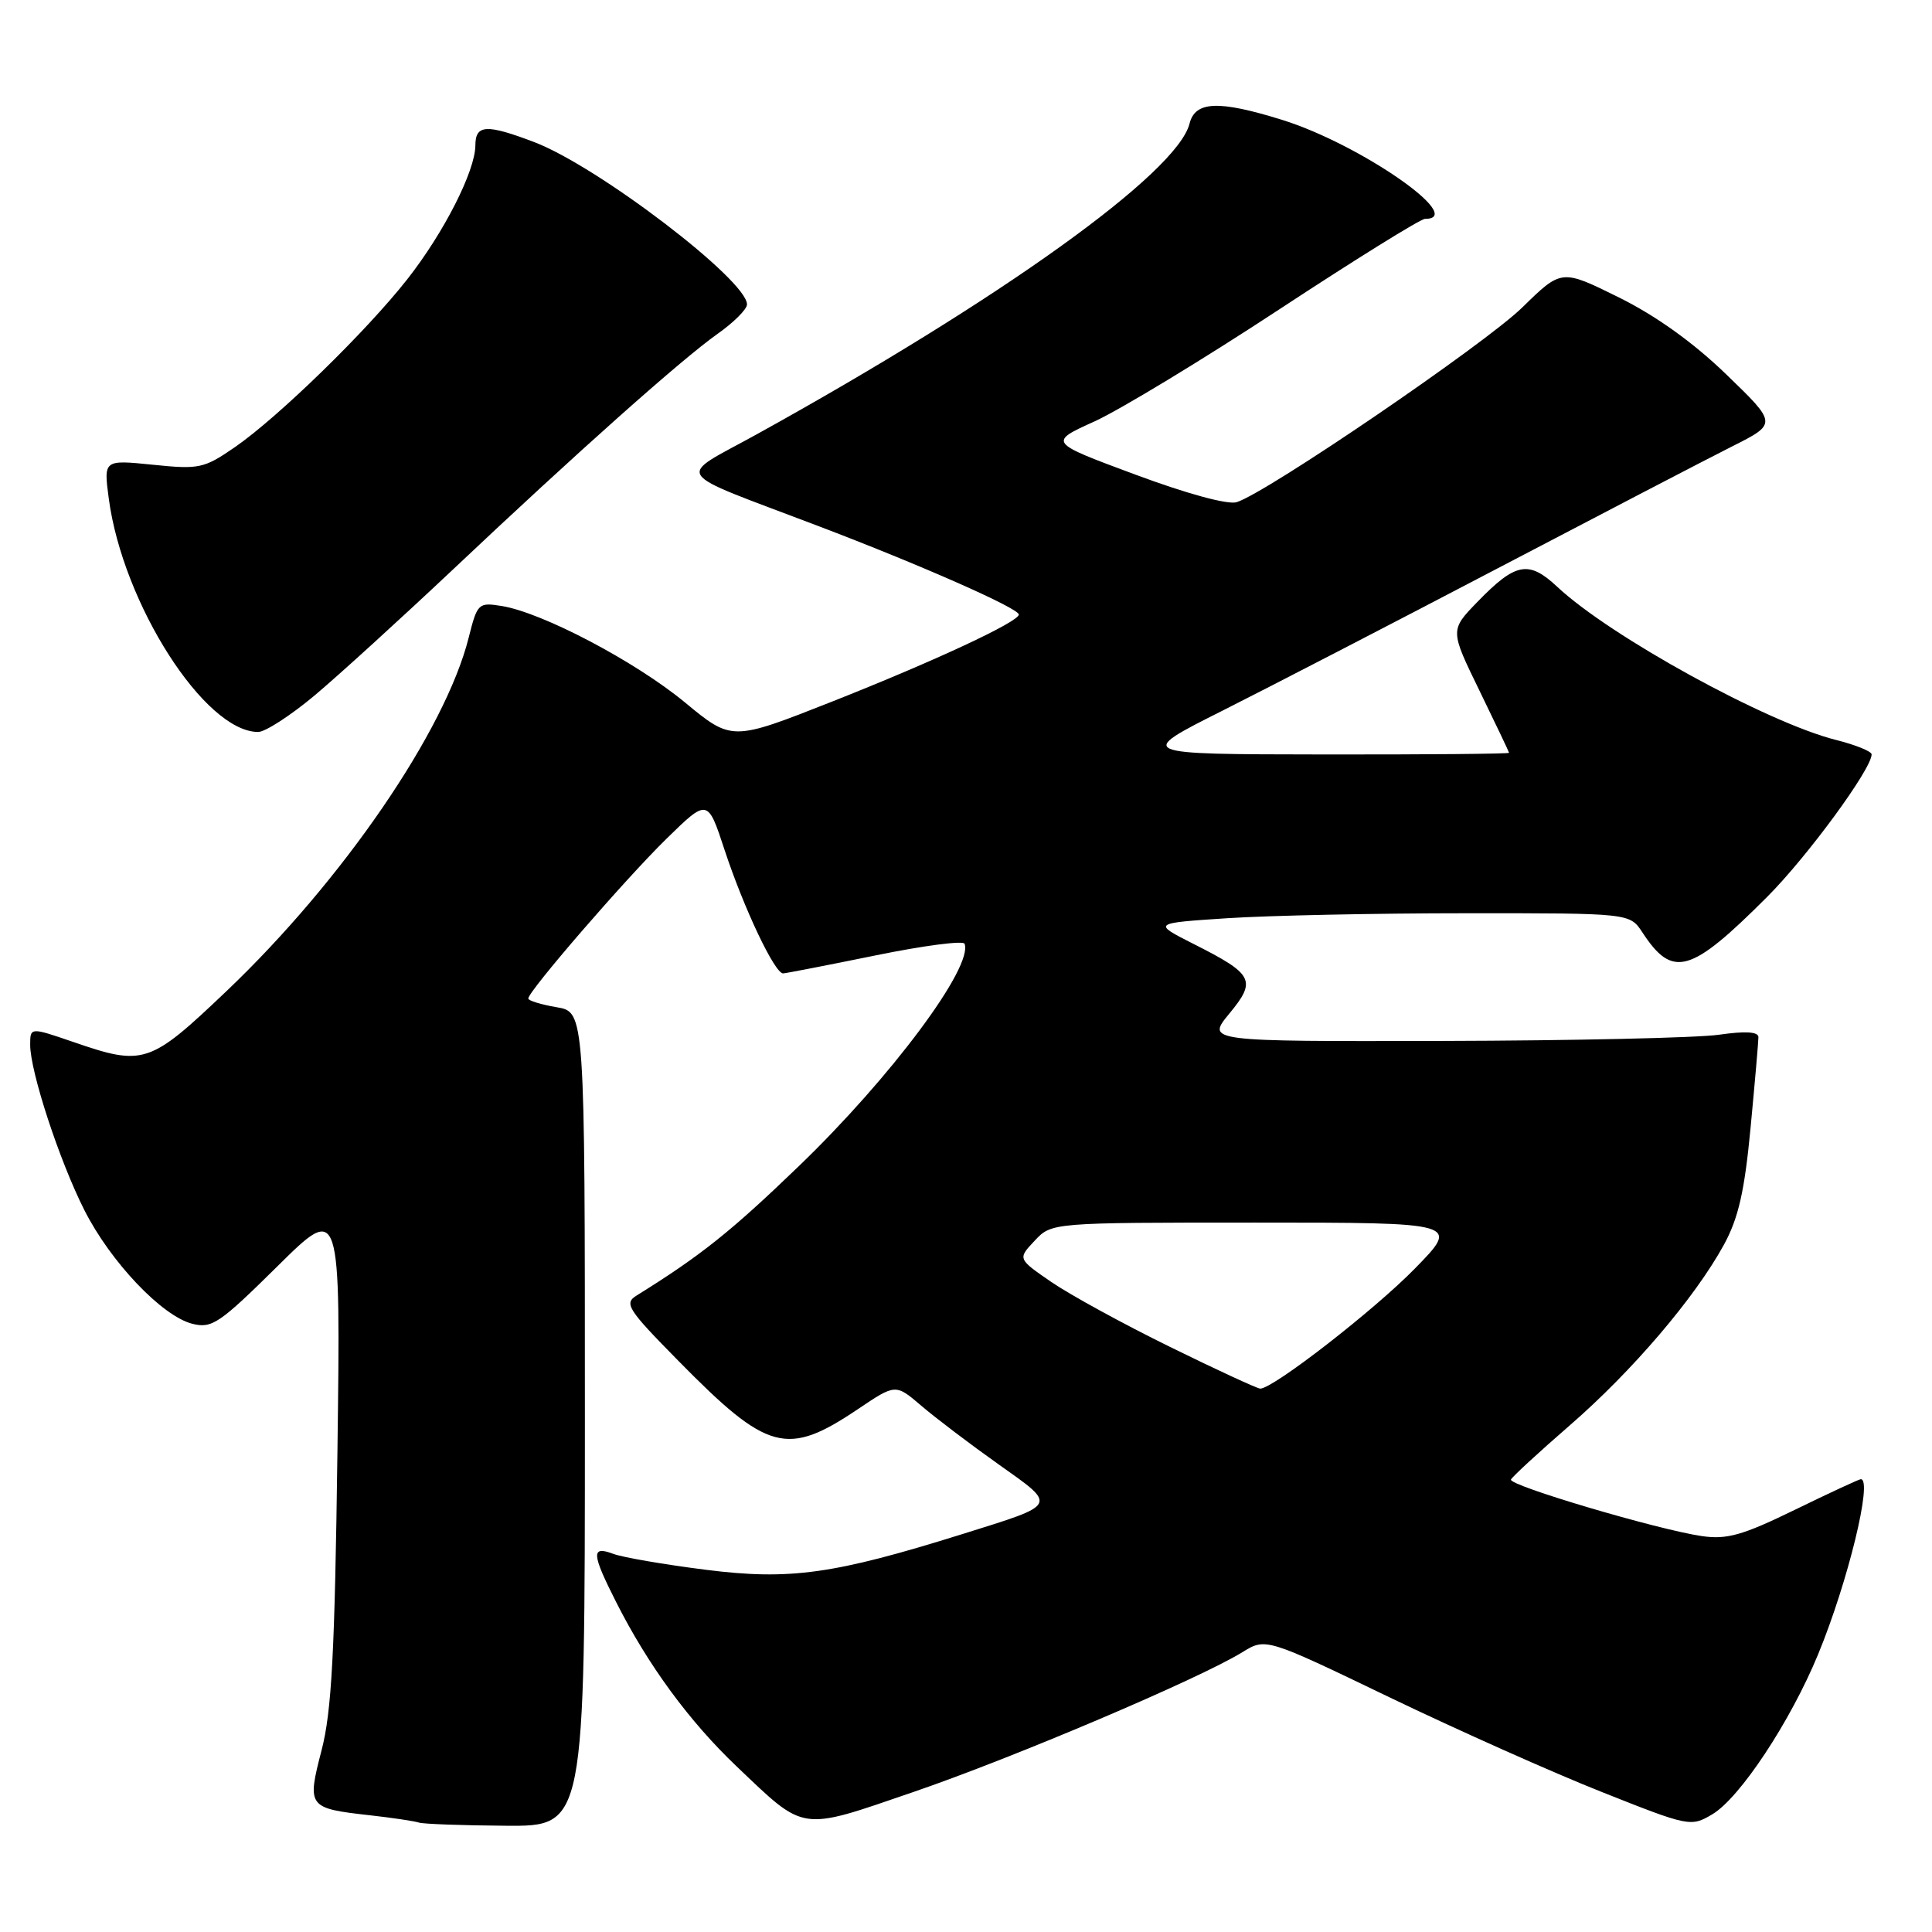<?xml version="1.0" encoding="UTF-8" standalone="no"?>
<!DOCTYPE svg PUBLIC "-//W3C//DTD SVG 1.1//EN" "http://www.w3.org/Graphics/SVG/1.1/DTD/svg11.dtd" >
<svg xmlns="http://www.w3.org/2000/svg" xmlns:xlink="http://www.w3.org/1999/xlink" version="1.1" viewBox="0 0 256 256">
 <g >
 <path fill="currentColor"
d=" M 77.50 188.05 C 77.50 134.09 77.50 134.09 73.75 133.46 C 71.69 133.11 70.00 132.59 70.00 132.31 C 70.00 131.34 82.83 116.51 88.30 111.15 C 93.77 105.80 93.77 105.80 96.02 112.65 C 98.57 120.37 102.66 129.01 103.77 128.98 C 104.17 128.96 109.67 127.89 116.00 126.60 C 122.33 125.30 127.64 124.61 127.81 125.05 C 128.98 128.11 118.06 142.76 105.87 154.50 C 96.82 163.22 92.85 166.38 84.36 171.66 C 82.66 172.71 83.14 173.47 89.90 180.33 C 101.75 192.37 104.27 193.05 113.72 186.69 C 118.67 183.36 118.67 183.36 122.08 186.27 C 123.96 187.88 128.56 191.37 132.31 194.03 C 140.15 199.59 140.31 199.27 127.50 203.28 C 110.48 208.60 104.68 209.41 93.57 208.01 C 88.03 207.31 82.49 206.36 81.25 205.89 C 78.32 204.79 78.38 205.84 81.64 212.28 C 85.87 220.65 91.33 228.09 97.63 234.08 C 106.78 242.78 105.86 242.65 120.94 237.48 C 134.22 232.94 158.90 222.45 164.61 218.93 C 167.72 217.01 167.72 217.01 184.11 224.90 C 193.13 229.24 205.79 234.89 212.25 237.45 C 223.80 242.04 224.04 242.09 226.88 240.41 C 230.53 238.26 237.25 228.10 240.92 219.18 C 244.85 209.65 248.18 196.00 246.57 196.00 C 246.34 196.00 242.40 197.83 237.82 200.06 C 230.89 203.44 228.83 204.02 225.50 203.54 C 219.66 202.69 199.88 196.83 200.21 196.05 C 200.37 195.68 203.88 192.45 208.00 188.87 C 216.28 181.69 224.59 171.95 228.43 164.93 C 230.35 161.41 231.16 157.87 231.96 149.43 C 232.53 143.42 233.00 138.02 233.00 137.43 C 233.00 136.71 231.28 136.60 227.75 137.11 C 224.86 137.52 208.40 137.89 191.18 137.93 C 159.85 138.00 159.85 138.00 162.89 134.31 C 166.53 129.90 166.12 129.10 158.16 125.08 C 152.71 122.32 152.71 122.32 162.60 121.67 C 168.05 121.31 182.28 121.01 194.23 121.01 C 215.95 121.00 215.95 121.00 217.62 123.54 C 221.64 129.68 223.98 129.02 234.13 118.87 C 239.46 113.54 248.00 101.90 248.00 99.96 C 248.00 99.56 245.88 98.70 243.29 98.05 C 234.15 95.75 213.36 84.33 206.35 77.76 C 202.56 74.21 200.83 74.53 195.77 79.75 C 192.13 83.50 192.13 83.50 196.03 91.50 C 198.17 95.90 199.94 99.61 199.96 99.75 C 199.98 99.89 188.86 99.99 175.25 99.97 C 150.50 99.94 150.50 99.94 162.00 94.16 C 168.32 90.98 184.75 82.48 198.50 75.28 C 212.25 68.08 226.20 60.82 229.50 59.16 C 235.50 56.14 235.50 56.14 228.76 49.63 C 224.37 45.38 219.39 41.82 214.47 39.39 C 206.91 35.65 206.91 35.65 201.71 40.74 C 196.71 45.62 167.91 65.26 163.87 66.54 C 162.71 66.91 157.27 65.43 150.42 62.88 C 138.91 58.61 138.91 58.61 145.05 55.83 C 148.42 54.29 159.41 47.63 169.47 41.02 C 179.53 34.41 188.23 29.00 188.82 29.00 C 194.48 29.00 180.18 19.09 169.91 15.89 C 161.46 13.26 158.37 13.39 157.62 16.38 C 155.98 22.90 132.66 39.64 100.25 57.56 C 89.50 63.50 88.61 62.16 108.37 69.68 C 121.90 74.82 135.00 80.60 135.00 81.43 C 135.00 82.39 123.85 87.59 110.24 92.97 C 96.97 98.21 96.97 98.21 90.74 93.06 C 84.17 87.64 71.89 81.18 66.49 80.30 C 63.39 79.80 63.25 79.93 62.10 84.50 C 59.00 96.84 45.39 116.69 30.02 131.32 C 19.81 141.04 19.05 141.29 9.66 138.05 C 4.00 136.11 4.00 136.11 4.00 138.45 C 4.00 141.99 7.86 153.77 11.17 160.33 C 14.64 167.20 21.47 174.40 25.49 175.41 C 28.08 176.06 29.09 175.37 36.74 167.81 C 45.14 159.50 45.14 159.50 44.71 192.50 C 44.36 219.00 43.95 226.77 42.61 231.92 C 40.66 239.44 40.79 239.61 48.99 240.53 C 52.02 240.87 54.95 241.31 55.50 241.50 C 56.05 241.69 61.22 241.88 67.00 241.92 C 77.50 242.00 77.50 242.00 77.50 188.05 Z  M 41.70 92.14 C 44.89 89.46 53.12 81.96 60.00 75.48 C 76.45 59.95 90.31 47.61 95.09 44.23 C 97.22 42.73 98.97 40.98 98.98 40.35 C 99.04 37.16 79.23 22.04 70.79 18.83 C 64.46 16.42 63.00 16.50 62.99 19.25 C 62.98 22.65 58.82 30.83 53.97 37.00 C 48.55 43.90 36.87 55.28 31.14 59.24 C 27.02 62.08 26.40 62.21 20.25 61.58 C 13.73 60.92 13.73 60.92 14.41 66.04 C 16.26 79.97 27.12 96.97 34.20 96.99 C 35.13 97.00 38.51 94.81 41.70 92.14 Z  M 155.05 178.48 C 148.87 175.45 141.79 171.57 139.32 169.88 C 134.84 166.80 134.84 166.80 137.10 164.40 C 139.35 162.00 139.35 162.00 166.39 162.00 C 193.44 162.00 193.44 162.00 187.47 168.10 C 182.06 173.63 168.70 184.00 166.99 184.00 C 166.61 184.00 161.24 181.52 155.05 178.48 Z "/>
</g>
</svg>